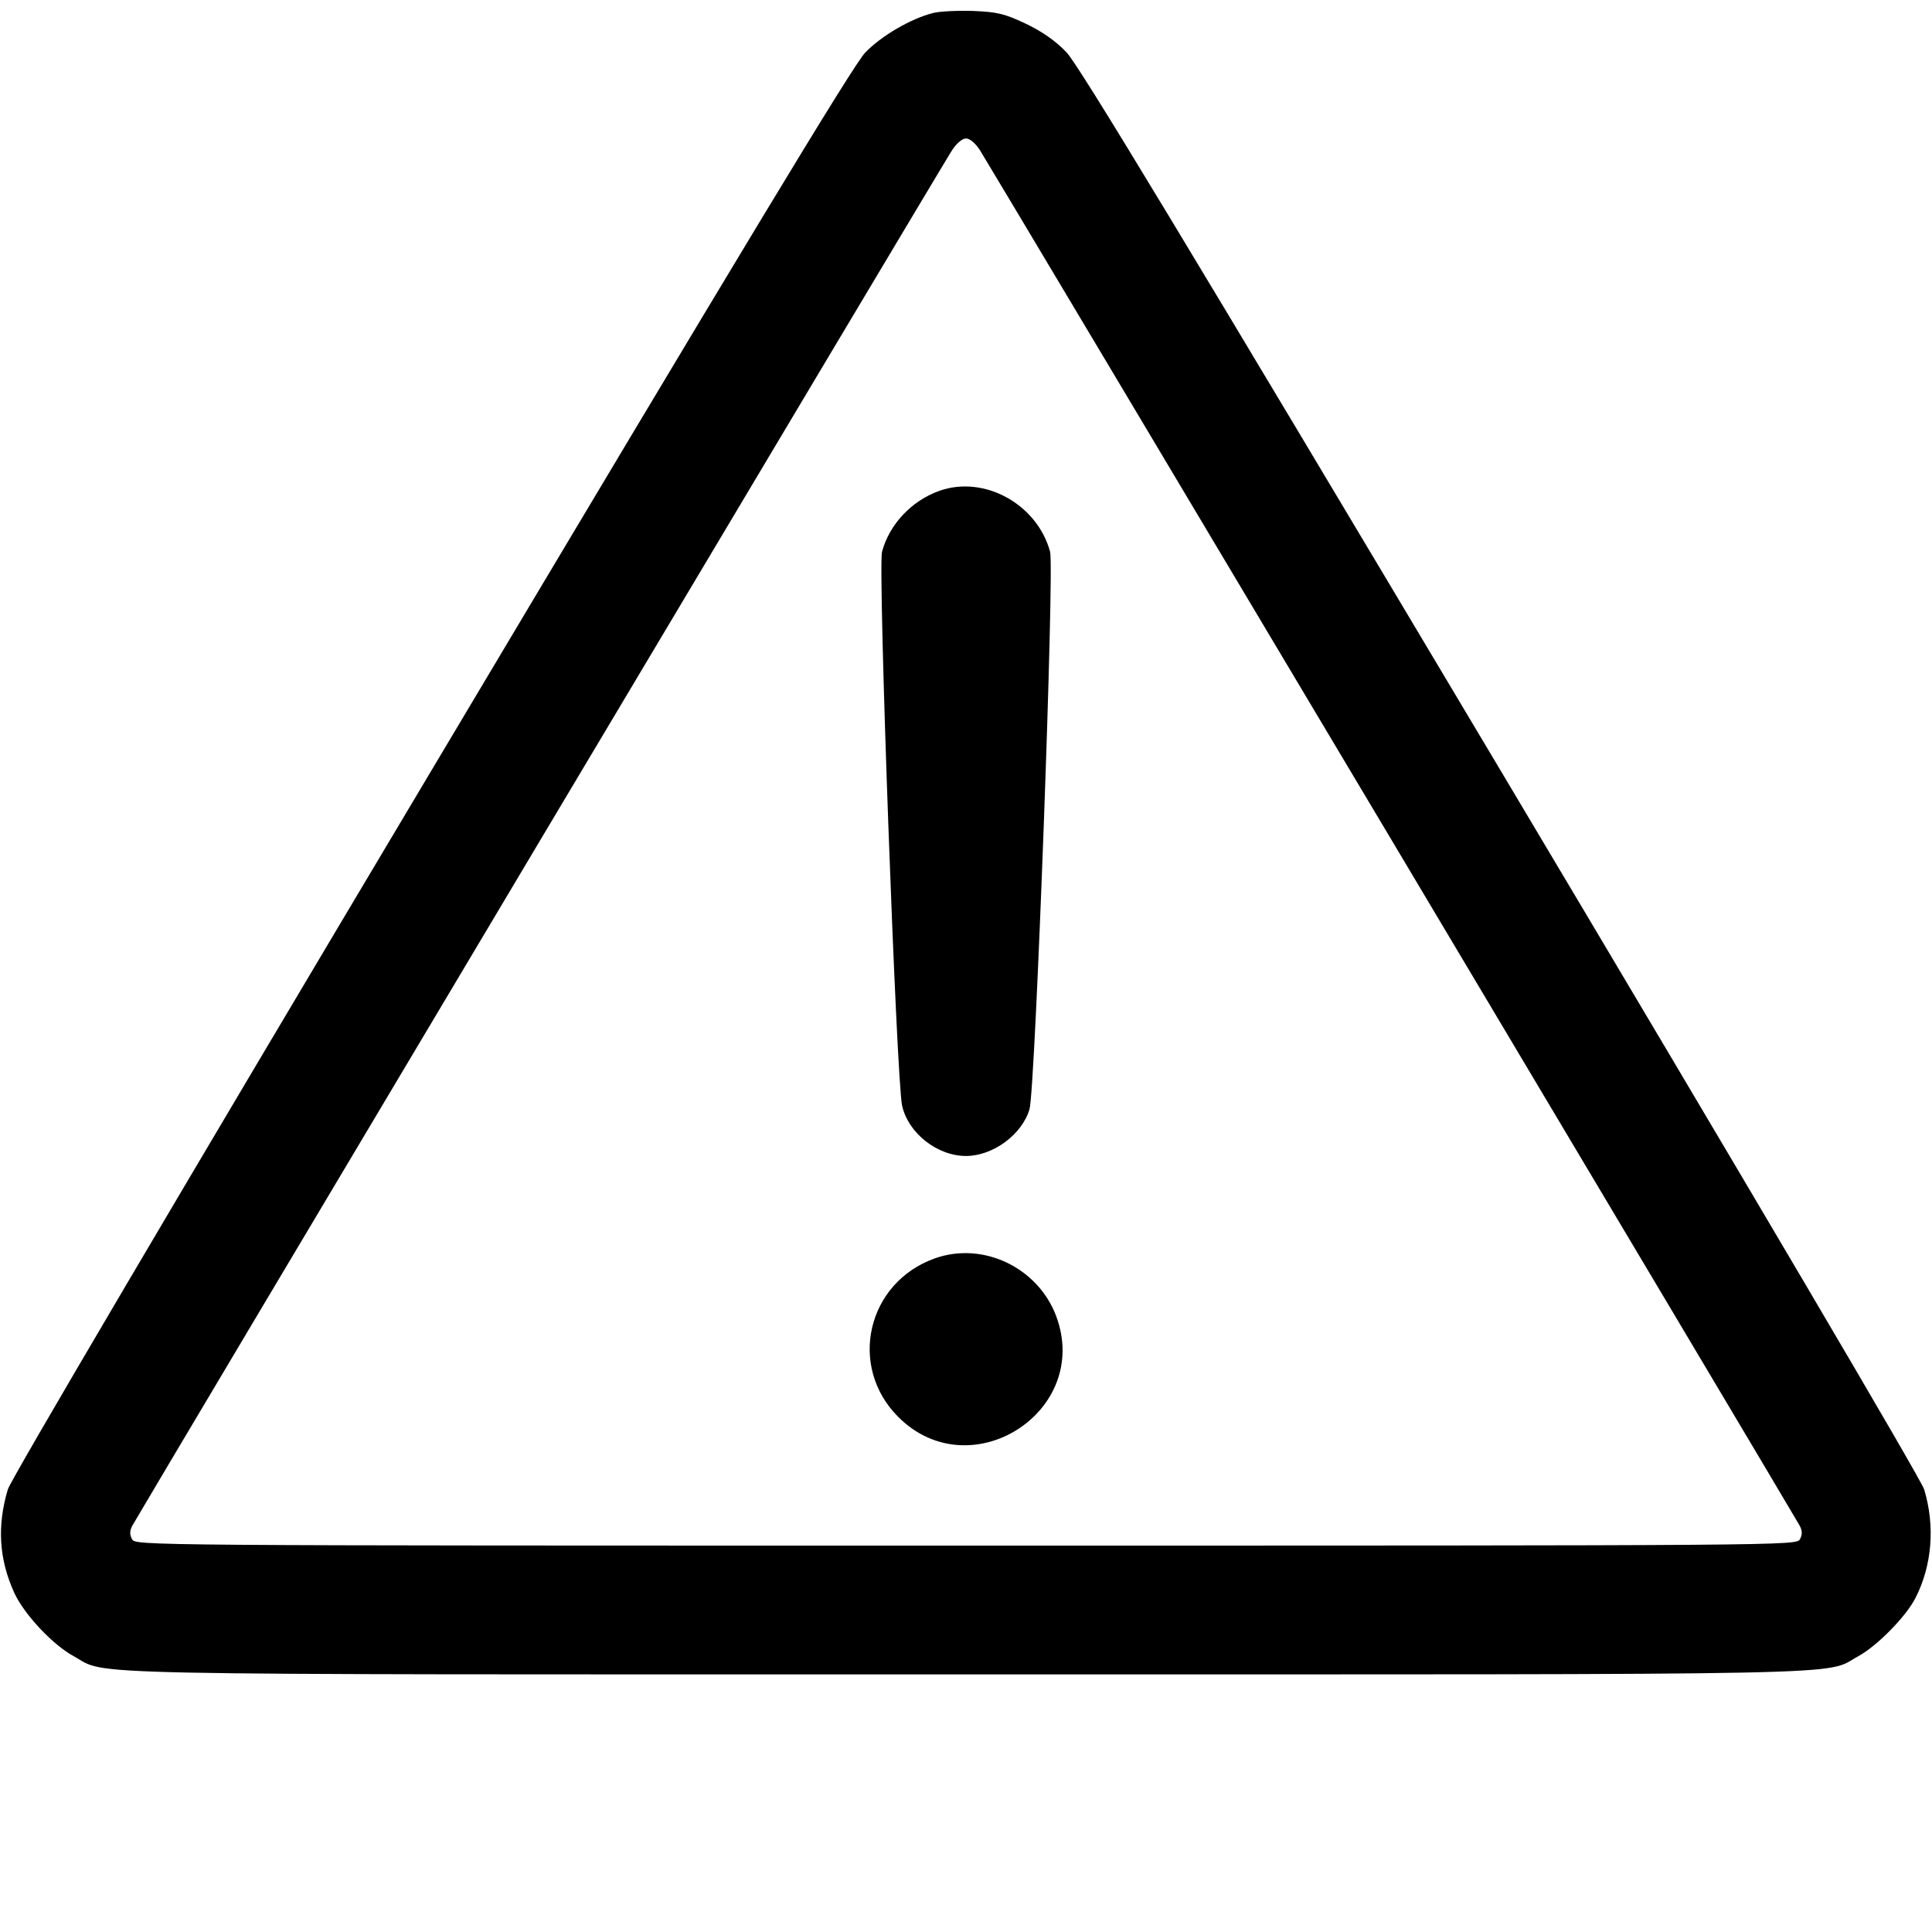 <svg width="15" height="15" fill="none" xmlns="http://www.w3.org/2000/svg"><path d="M7.244 0.101 C 7.073 0.144,6.841 0.279,6.717 0.409 C 6.625 0.505,5.769 1.921,3.346 5.988 C 1.394 9.263,0.084 11.487,0.061 11.563 C -0.024 11.848,-0.008 12.106,0.111 12.367 C 0.187 12.533,0.409 12.770,0.571 12.858 C 0.850 13.010,0.372 13.000,7.500 13.000 C 14.628 13.000,14.150 13.010,14.429 12.858 C 14.574 12.779,14.799 12.550,14.872 12.406 C 15.001 12.153,15.025 11.848,14.939 11.563 C 14.916 11.488,13.586 9.230,11.654 5.988 C 9.185 1.845,8.376 0.506,8.280 0.406 C 8.195 0.317,8.092 0.245,7.964 0.184 C 7.799 0.106,7.744 0.093,7.555 0.085 C 7.436 0.081,7.295 0.088,7.244 0.101 M7.610 1.169 C 7.679 1.276,13.926 11.758,13.972 11.844 C 13.994 11.885,13.994 11.914,13.975 11.950 C 13.948 12.000,13.923 12.000,7.500 12.000 C 1.077 12.000,1.052 12.000,1.025 11.950 C 1.006 11.914,1.006 11.885,1.028 11.844 C 1.076 11.754,7.322 1.272,7.390 1.169 C 7.426 1.113,7.471 1.075,7.500 1.075 C 7.530 1.075,7.574 1.113,7.610 1.169 M7.293 3.811 C 7.077 3.888,6.905 4.071,6.848 4.284 C 6.815 4.405,6.960 8.391,7.004 8.585 C 7.052 8.798,7.277 8.975,7.500 8.975 C 7.709 8.975,7.935 8.809,7.993 8.612 C 8.038 8.458,8.187 4.414,8.153 4.284 C 8.053 3.914,7.641 3.687,7.293 3.811 M7.258 9.770 C 6.731 9.958,6.581 10.608,6.974 11.001 C 7.534 11.562,8.477 10.959,8.200 10.218 C 8.058 9.840,7.631 9.637,7.258 9.770 " fill="currentColor" stroke="none" fill-rule="evenodd"></path></svg>